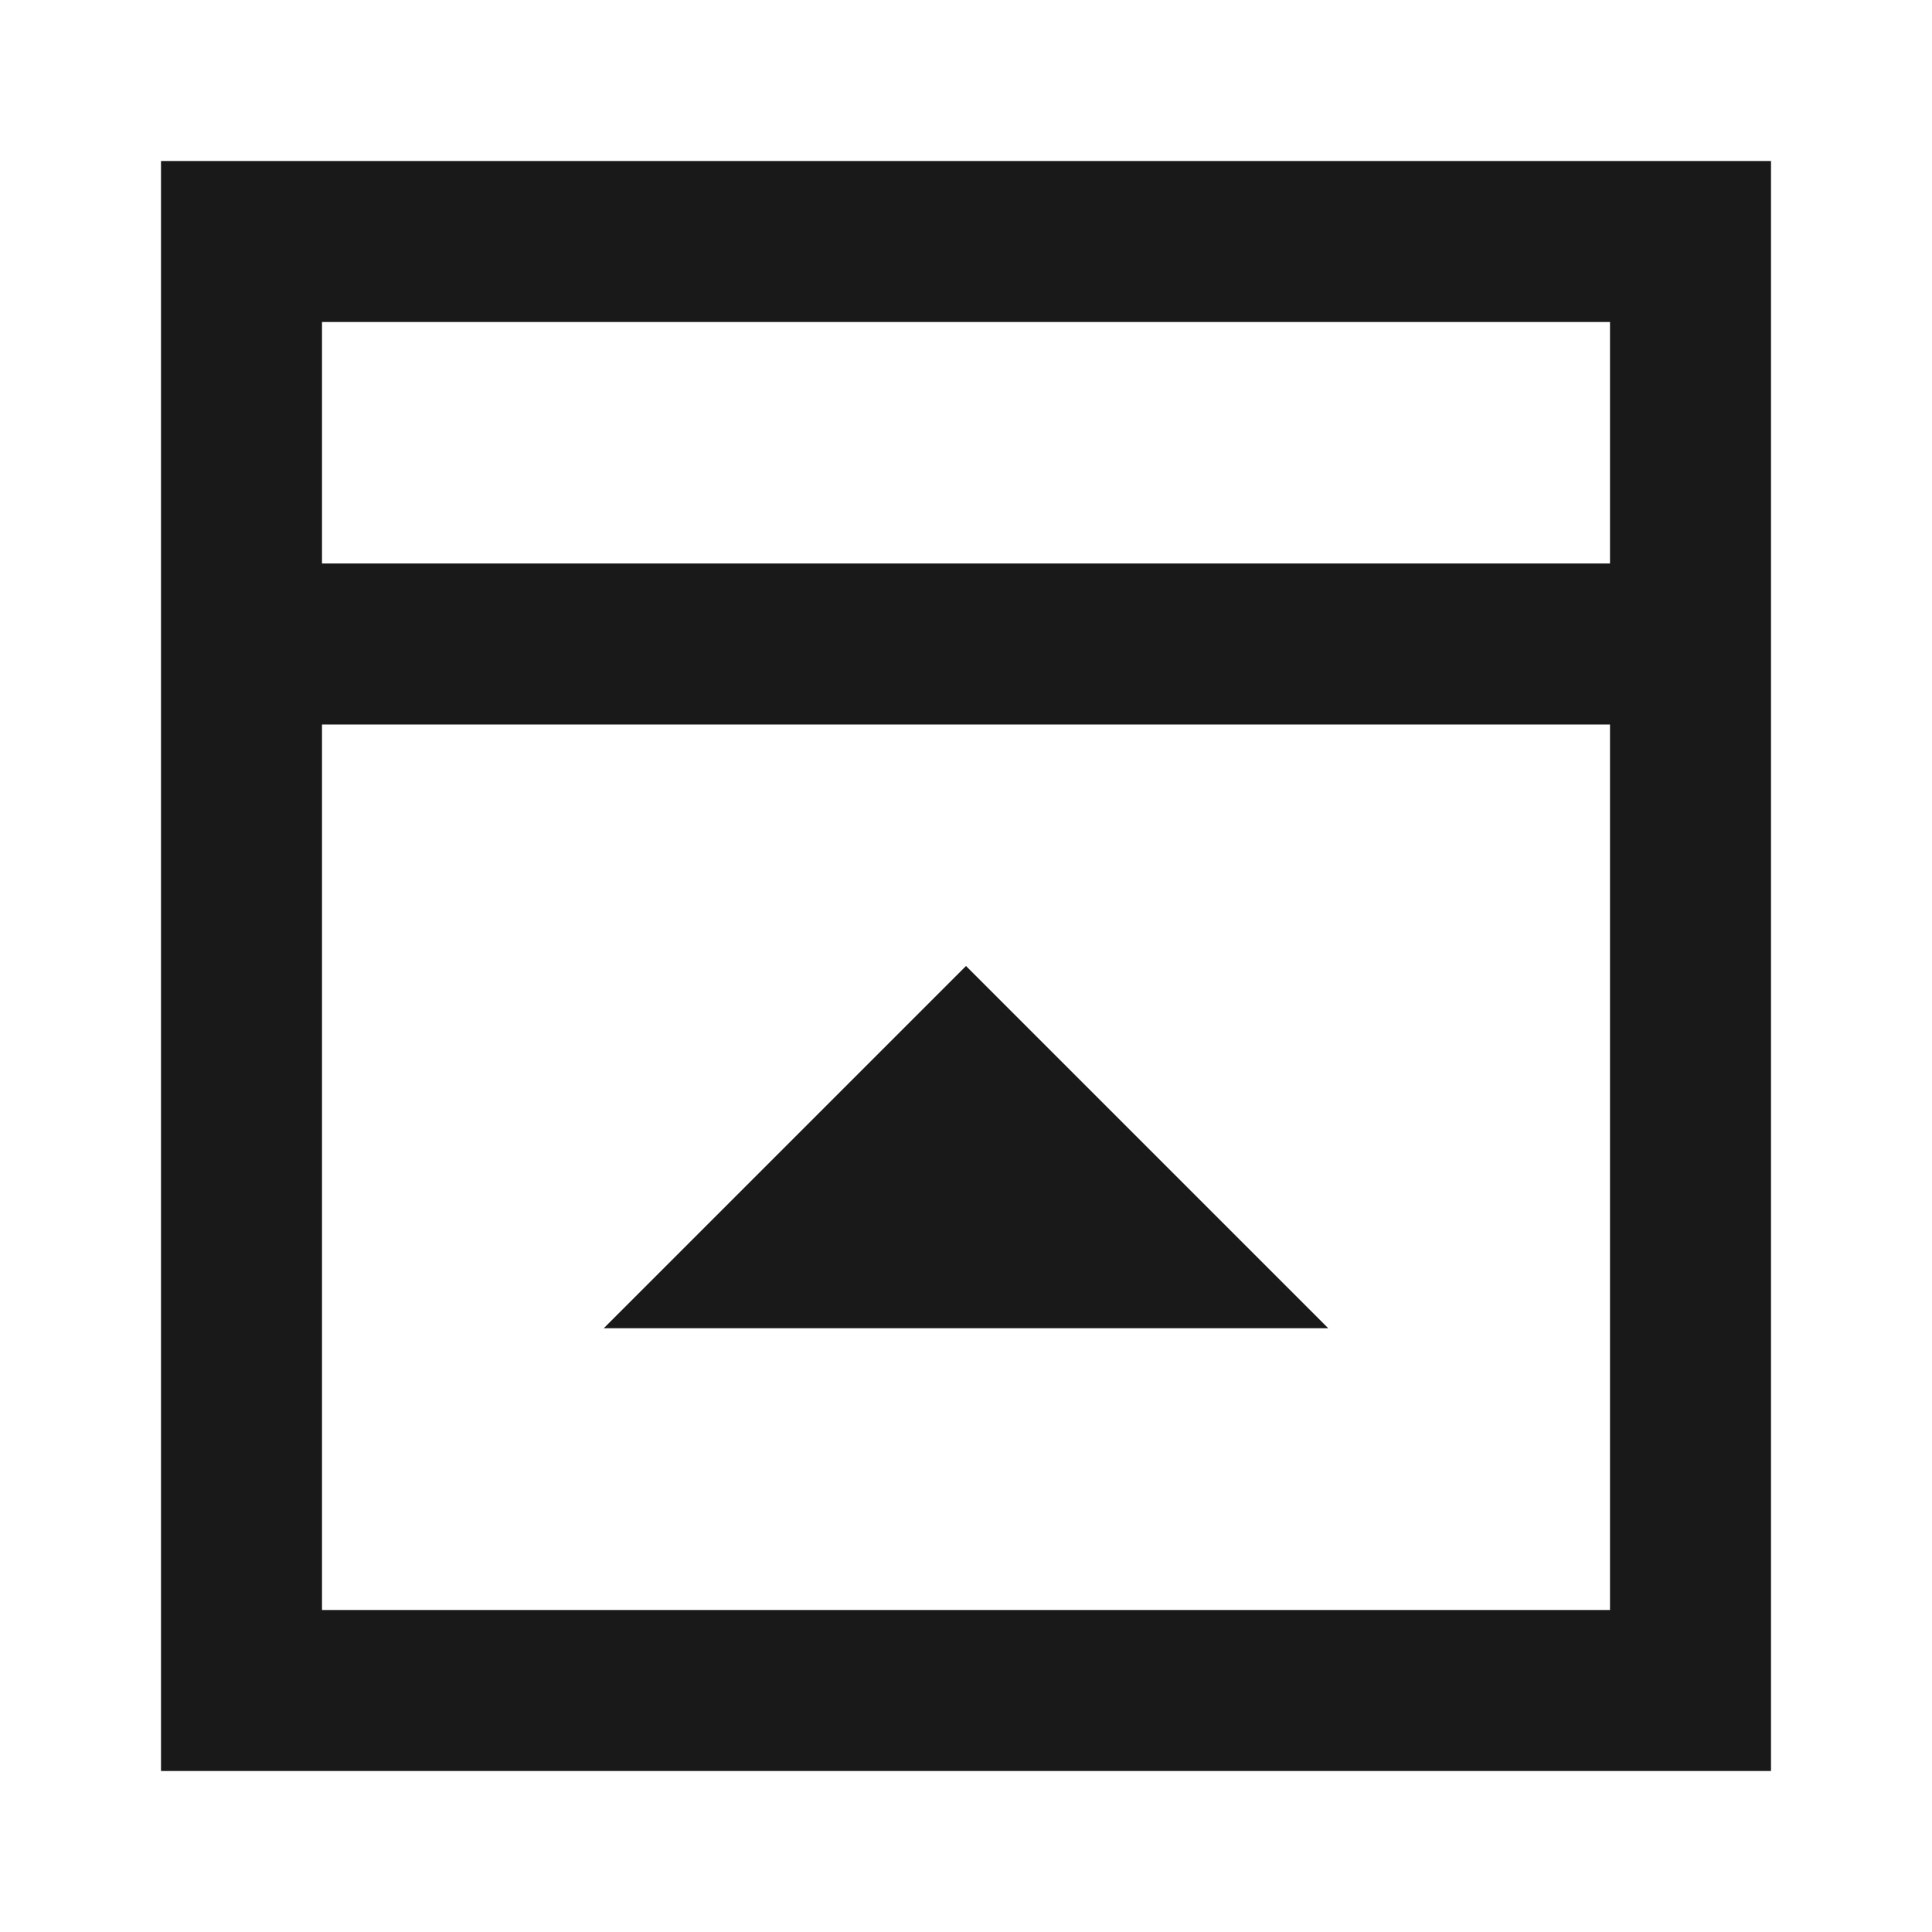 <svg width="24" height="24" viewBox="0 0 24 24" fill="none" xmlns="http://www.w3.org/2000/svg">
<path d="M2 2H22V22H2V2ZM4 4V7H20V4H4ZM20 9H4V20H20V9Z" fill="black" fill-opacity="0.9" style="fill:black;fill-opacity:0.9;"/>
<path d="M12 12L16.5 16.5H7.5L12 12Z" fill="black" fill-opacity="0.9" style="fill:black;fill-opacity:0.9;"/>
</svg>
